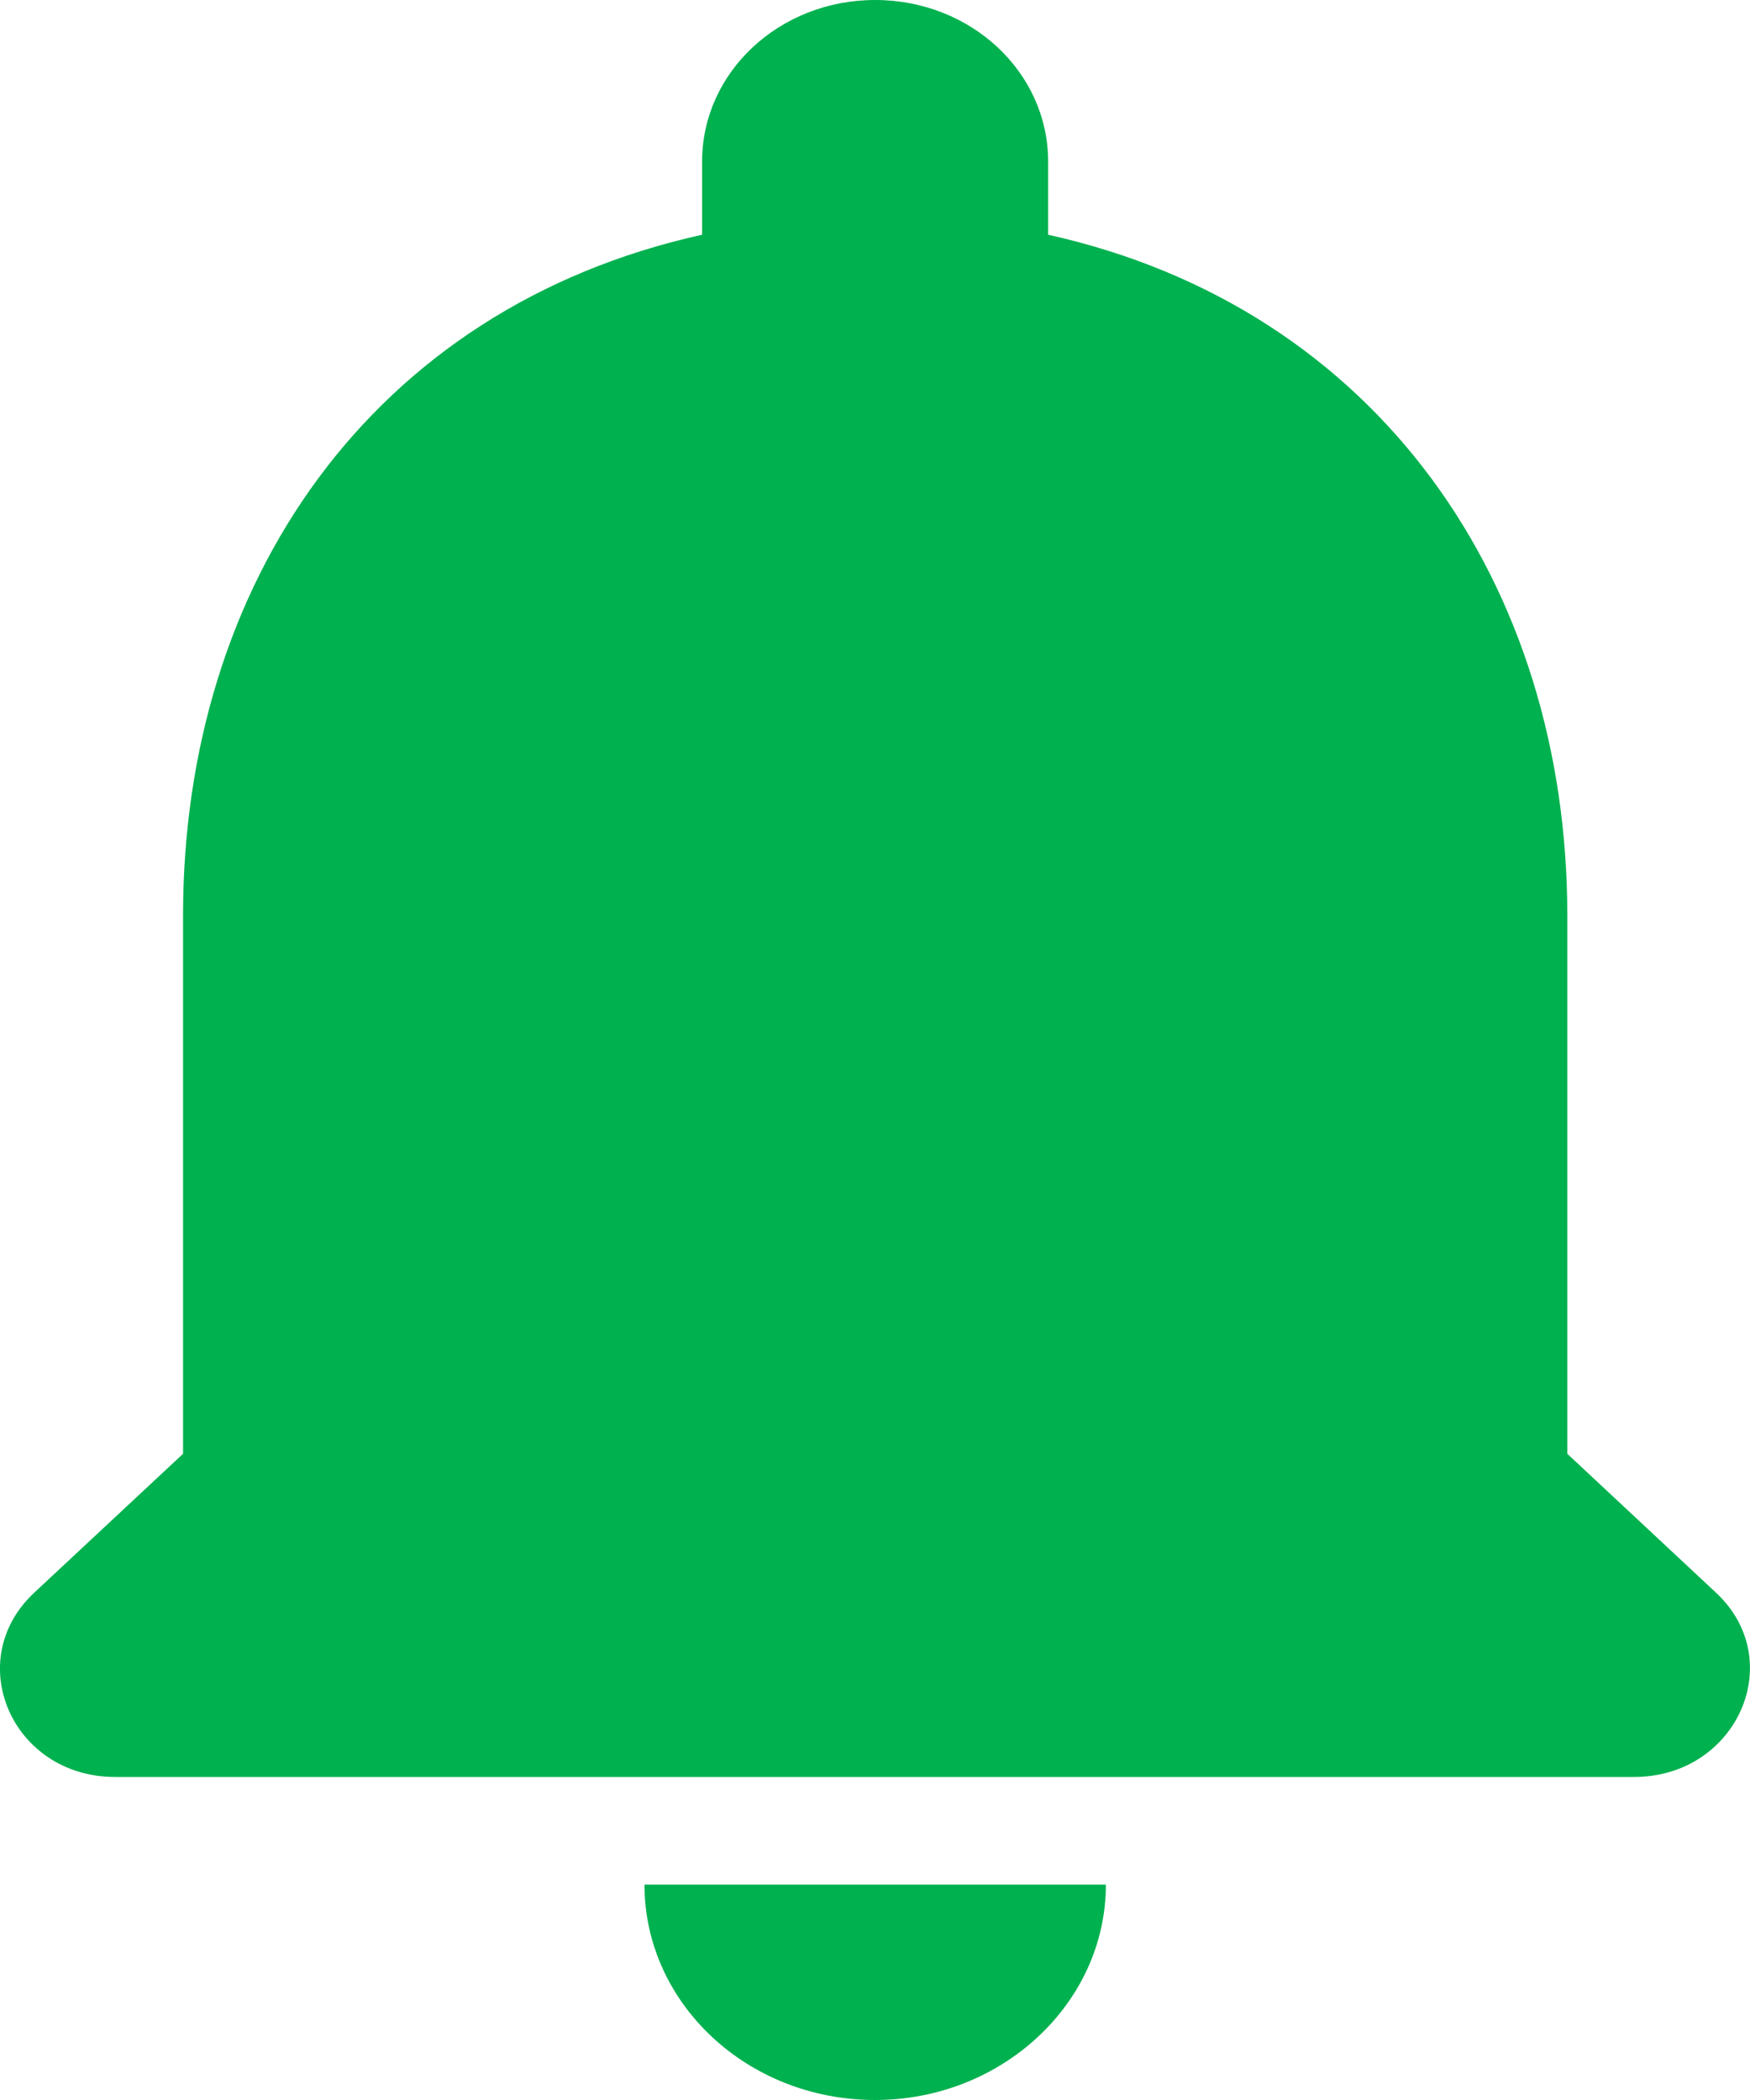 <svg width="15" height="18" viewBox="0 0 15 18" fill="none" xmlns="http://www.w3.org/2000/svg">
<path d="M7.501 18C8.589 18 9.479 17.169 9.479 16.154H5.524C5.524 17.169 6.404 18 7.501 18ZM13.434 12.461V7.846C13.434 5.012 11.812 2.64 8.984 2.012V1.385C8.984 0.618 8.322 0 7.501 0C6.681 0 6.018 0.618 6.018 1.385V2.012C3.18 2.64 1.569 5.003 1.569 7.846V12.461L0.293 13.652C-0.33 14.234 0.105 15.231 0.985 15.231H14.007C14.887 15.231 15.332 14.234 14.709 13.652L13.434 12.461Z" fill="#00B14F"/>
</svg>
